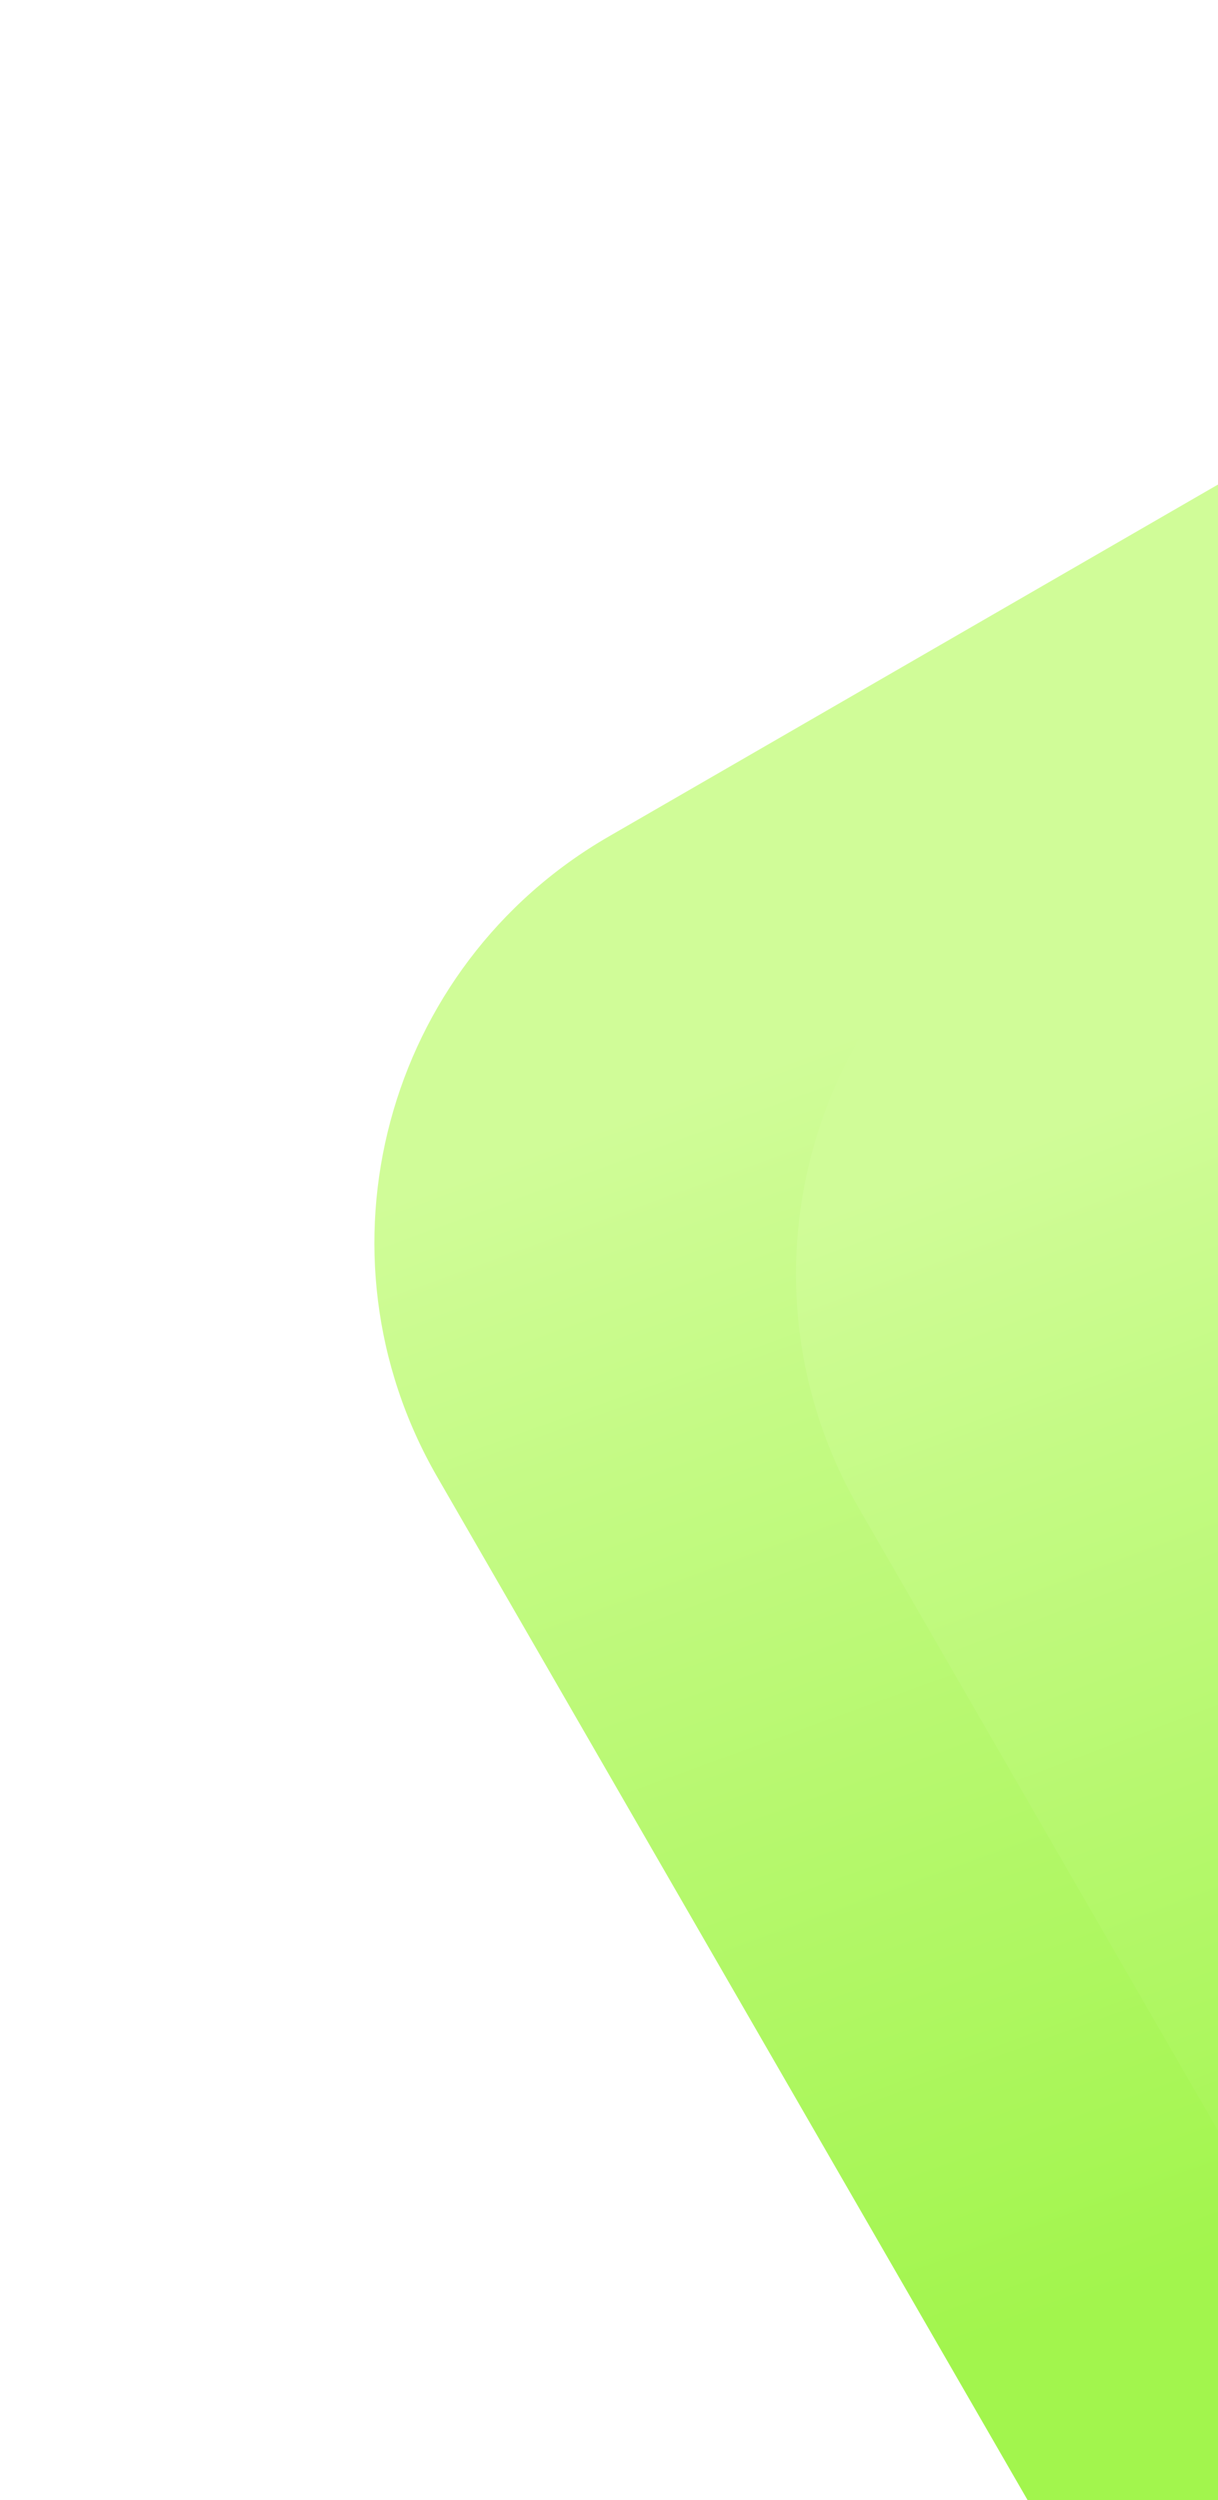 <svg width="78" height="160" viewBox="0 0 78 160" fill="none" xmlns="http://www.w3.org/2000/svg">
<g filter="url(#filter0_d_853_572)">
<rect y="56.537" width="139.073" height="182.482" rx="30" transform="rotate(-30 0 56.537)" fill="url(#paint0_linear_853_572)"/>
</g>
<g filter="url(#filter1_d_853_572)">
<rect x="27" y="58.537" width="139.073" height="170.961" rx="30" transform="rotate(-30 27 58.537)" fill="url(#paint1_linear_853_572)"/>
</g>
<defs>
<filter id="filter0_d_853_572" x="10.976" y="-2.024" width="212.73" height="227.619" filterUnits="userSpaceOnUse" color-interpolation-filters="sRGB">
<feFlood flood-opacity="0" result="BackgroundImageFix"/>
<feColorMatrix in="SourceAlpha" type="matrix" values="0 0 0 0 0 0 0 0 0 0 0 0 0 0 0 0 0 0 127 0" result="hardAlpha"/>
<feOffset dx="13" dy="12"/>
<feGaussianBlur stdDeviation="5"/>
<feComposite in2="hardAlpha" operator="out"/>
<feColorMatrix type="matrix" values="0 0 0 0 0 0 0 0 0 0 0 0 0 0 0 0 0 0 0.37 0"/>
<feBlend mode="normal" in2="BackgroundImageFix" result="effect1_dropShadow_853_572"/>
<feBlend mode="normal" in="SourceGraphic" in2="effect1_dropShadow_853_572" result="shape"/>
</filter>
<filter id="filter1_d_853_572" x="10.976" y="-28.024" width="263.97" height="275.641" filterUnits="userSpaceOnUse" color-interpolation-filters="sRGB">
<feFlood flood-opacity="0" result="BackgroundImageFix"/>
<feColorMatrix in="SourceAlpha" type="matrix" values="0 0 0 0 0 0 0 0 0 0 0 0 0 0 0 0 0 0 127 0" result="hardAlpha"/>
<feOffset dx="13" dy="12"/>
<feGaussianBlur stdDeviation="20"/>
<feComposite in2="hardAlpha" operator="out"/>
<feColorMatrix type="matrix" values="0 0 0 0 0 0 0 0 0 0 0 0 0 0 0 0 0 0 0.37 0"/>
<feBlend mode="normal" in2="BackgroundImageFix" result="effect1_dropShadow_853_572"/>
<feBlend mode="normal" in="SourceGraphic" in2="effect1_dropShadow_853_572" result="shape"/>
</filter>
<linearGradient id="paint0_linear_853_572" x1="106.392" y1="87.37" x2="92.214" y2="167.765" gradientUnits="userSpaceOnUse">
<stop stop-color="#D0FC98"/>
<stop offset="1" stop-color="#A2F54D"/>
</linearGradient>
<linearGradient id="paint1_linear_853_572" x1="133.392" y1="87.423" x2="120.902" y2="163.021" gradientUnits="userSpaceOnUse">
<stop stop-color="#D0FC98"/>
<stop offset="1" stop-color="#A2F54D"/>
</linearGradient>
</defs>
</svg>
